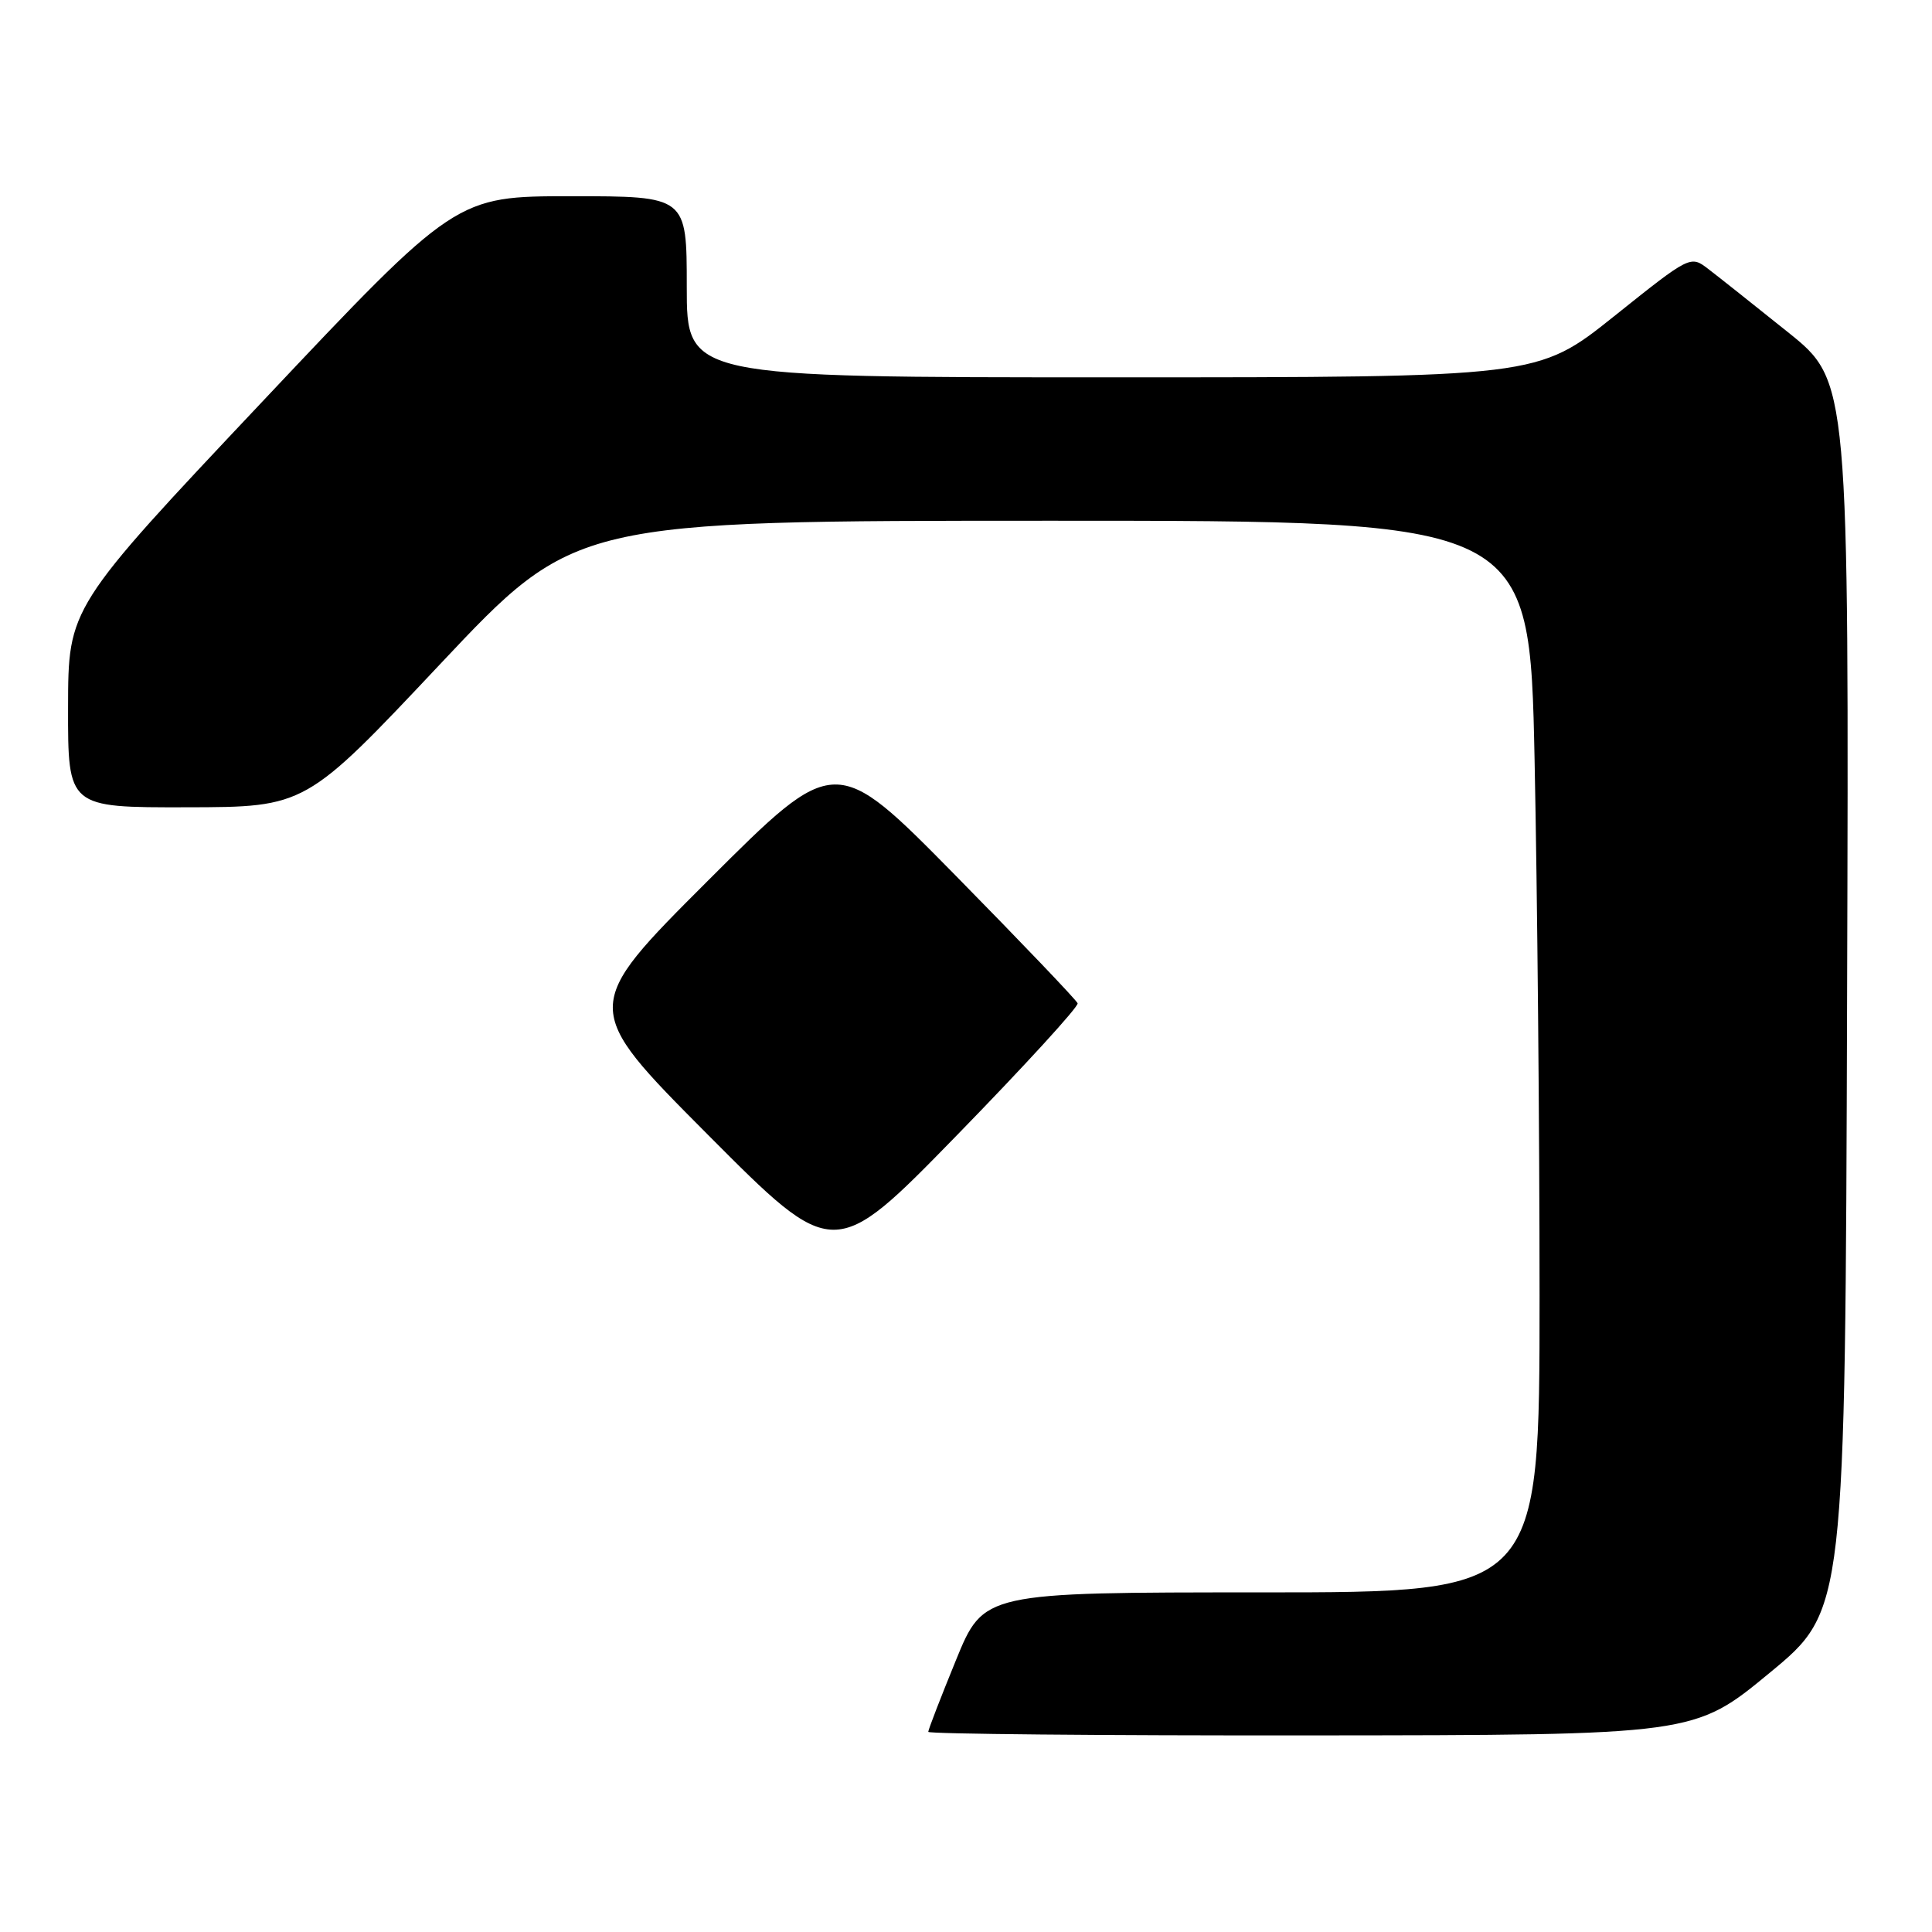 <?xml version="1.0" encoding="UTF-8" standalone="no"?>
<!DOCTYPE svg PUBLIC "-//W3C//DTD SVG 1.1//EN" "http://www.w3.org/Graphics/SVG/1.1/DTD/svg11.dtd" >
<svg xmlns="http://www.w3.org/2000/svg" xmlns:xlink="http://www.w3.org/1999/xlink" version="1.1" viewBox="0 0 256 256">
 <g >
 <path fill="currentColor"
d=" M 234.50 221.65 C 244.50 213.40 244.50 213.40 244.75 131.95 C 245.00 50.50 245.00 50.50 236.89 44.00 C 232.43 40.42 227.70 36.67 226.38 35.66 C 223.99 33.82 223.99 33.82 213.87 41.91 C 203.74 50.00 203.74 50.00 147.37 50.00 C 91.00 50.00 91.00 50.00 91.00 38.00 C 91.00 26.00 91.00 26.00 75.71 26.00 C 60.42 26.00 60.42 26.00 34.73 53.25 C 9.04 80.50 9.04 80.50 9.02 93.75 C 9.00 107.00 9.00 107.00 24.75 106.97 C 40.50 106.94 40.50 106.94 58.35 87.97 C 76.21 69.00 76.21 69.00 139.44 69.00 C 202.68 69.00 202.68 69.00 203.34 100.66 C 203.70 118.08 204.00 150.03 204.00 171.66 C 204.00 211.00 204.00 211.00 167.17 211.00 C 130.34 211.00 130.34 211.00 126.67 219.98 C 124.65 224.92 123.00 229.19 123.00 229.48 C 123.00 229.76 145.84 229.98 173.75 229.95 C 224.50 229.91 224.50 229.91 234.50 221.65 Z  M 142.79 132.94 C 142.63 132.51 135.34 124.88 126.60 115.99 C 110.69 99.83 110.69 99.83 93.85 116.65 C 77.00 133.48 77.00 133.48 93.75 150.31 C 110.50 167.14 110.50 167.14 126.79 150.43 C 135.75 141.24 142.95 133.37 142.79 132.94 Z "/>
</g>
</svg>